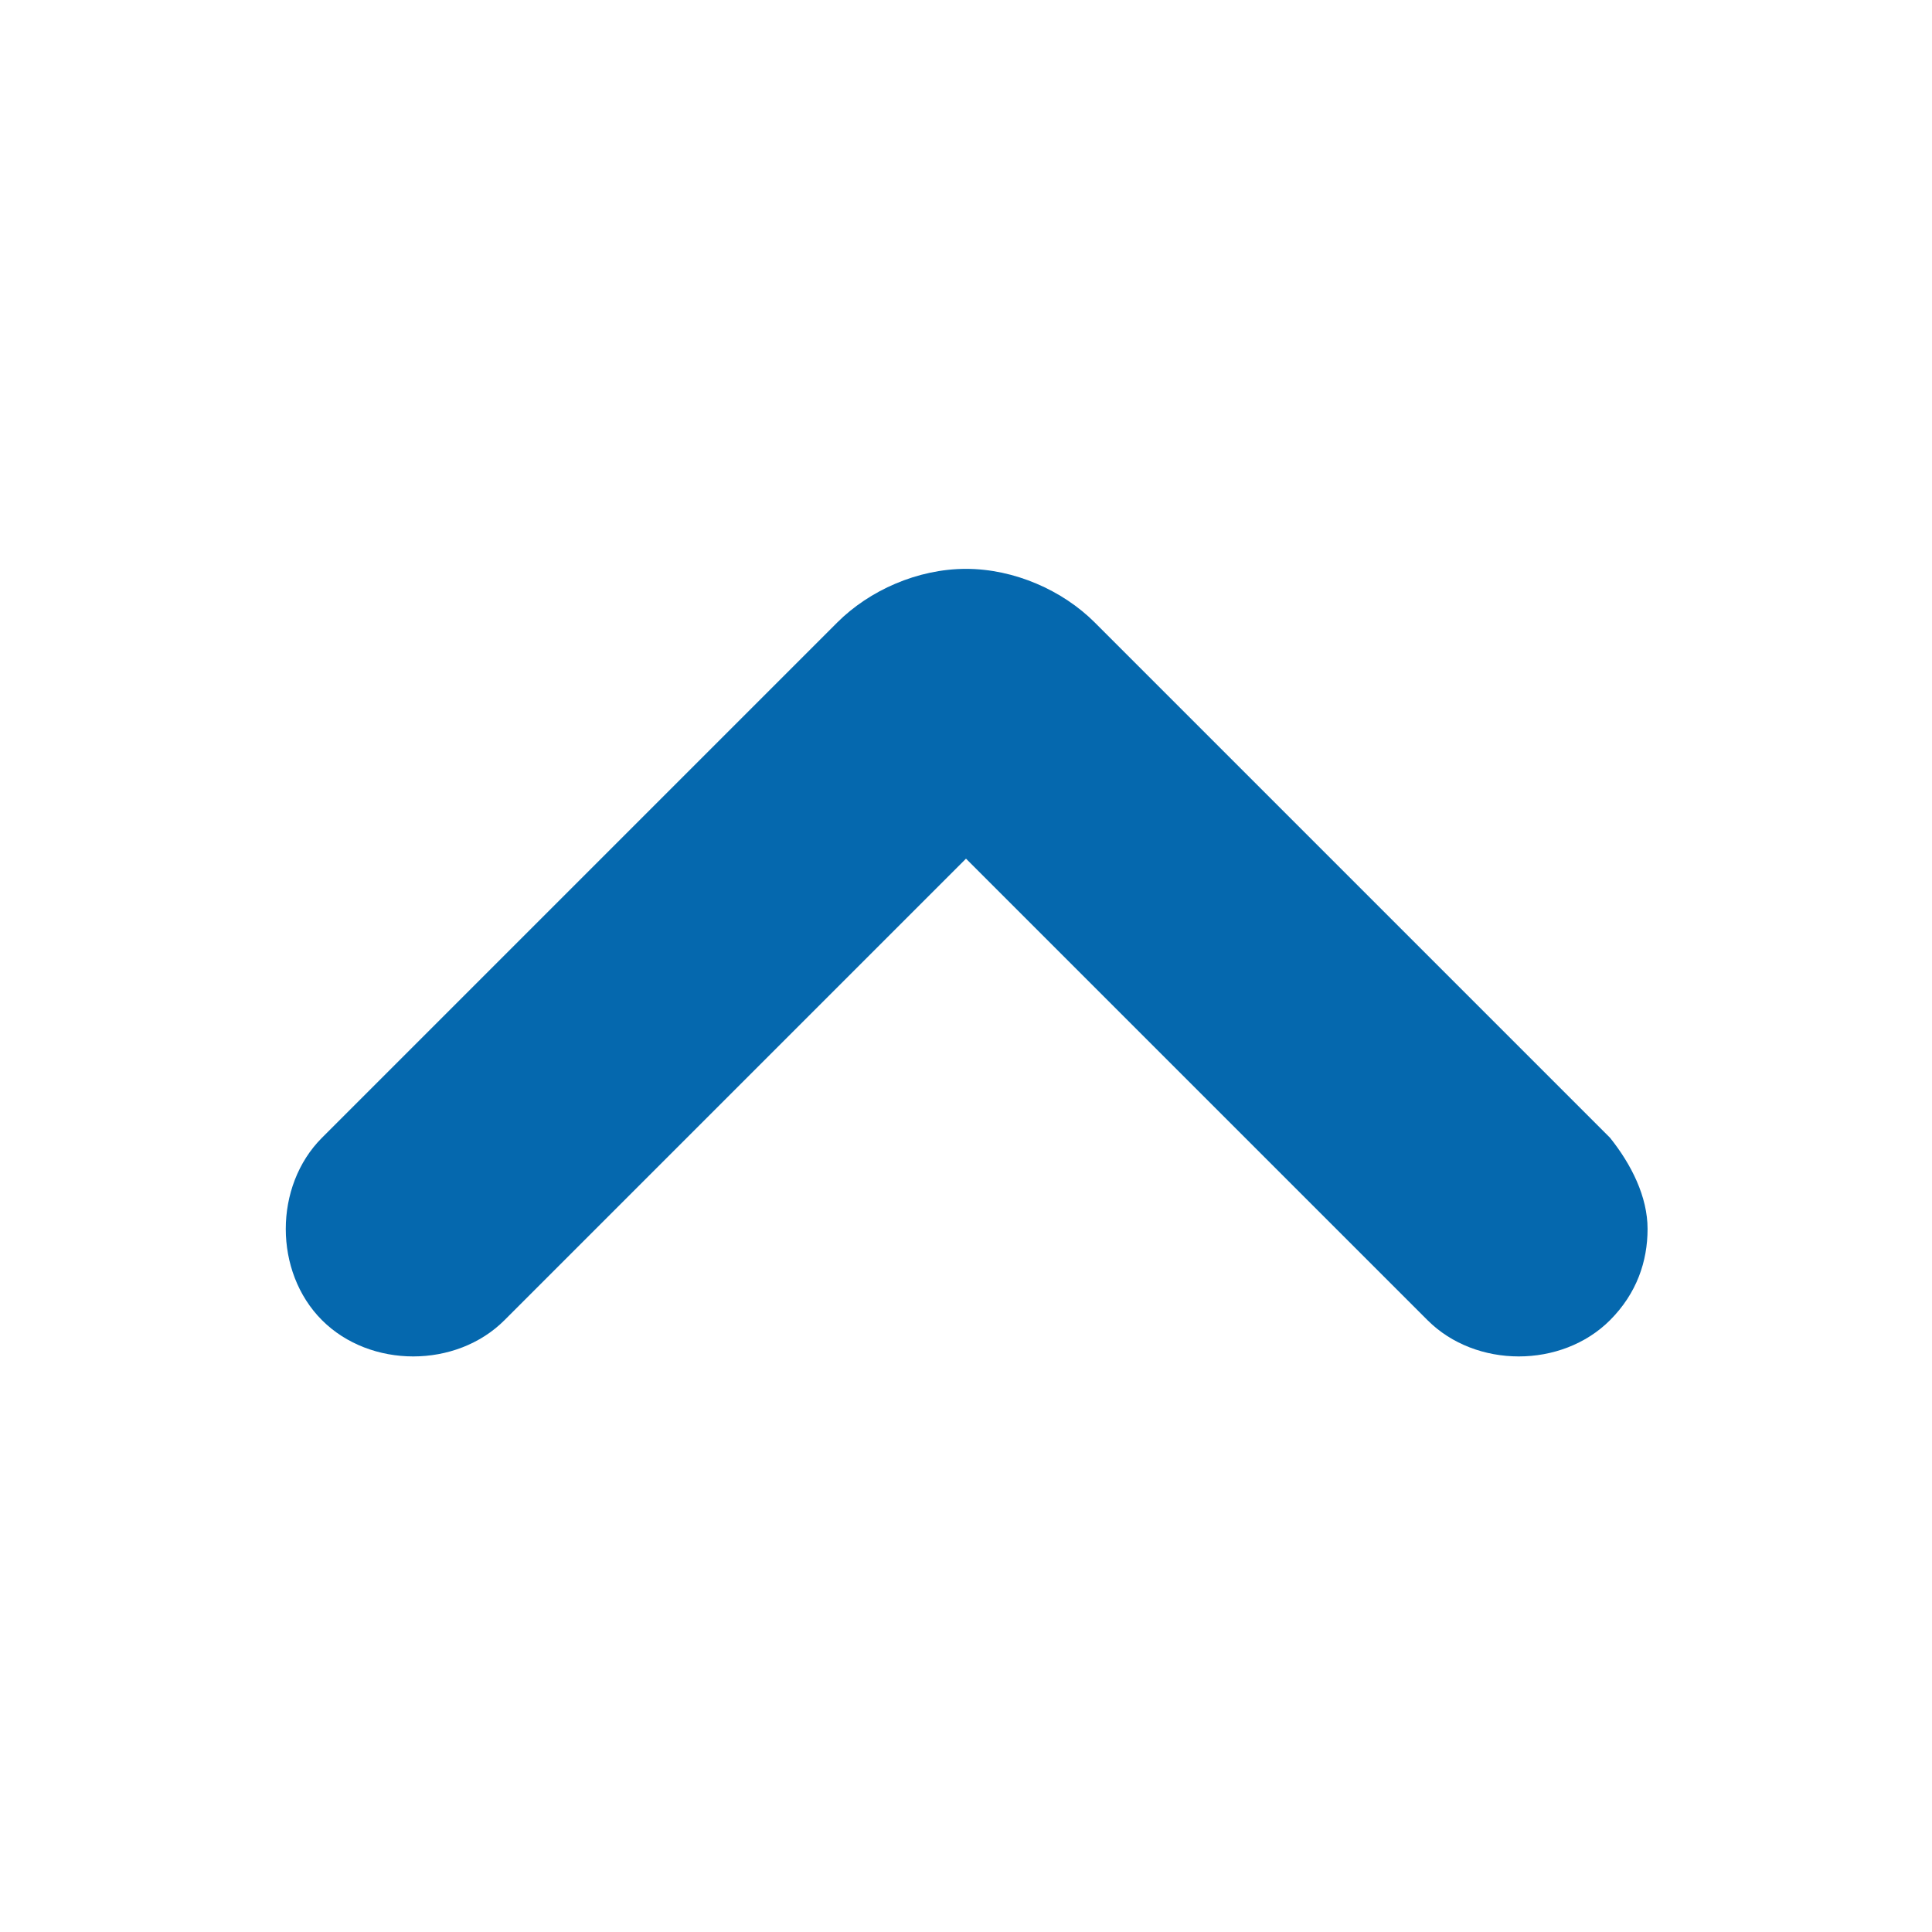 <svg xmlns="http://www.w3.org/2000/svg" viewBox="0 0 36 36">
  <path fill="#0568ae" d="M30.7 22.9c0 .6-.2 1.2-.7 1.7-.9.9-2.5.9-3.4 0L18 16l-8.6 8.6c-.9.9-2.5.9-3.4 0-.9-.9-.9-2.5 0-3.4l9.6-9.6c.6-.6 1.5-1 2.4-1 .9 0 1.8.4 2.4 1l9.6 9.6c.4.5.7 1.1.7 1.7"/>
</svg>
